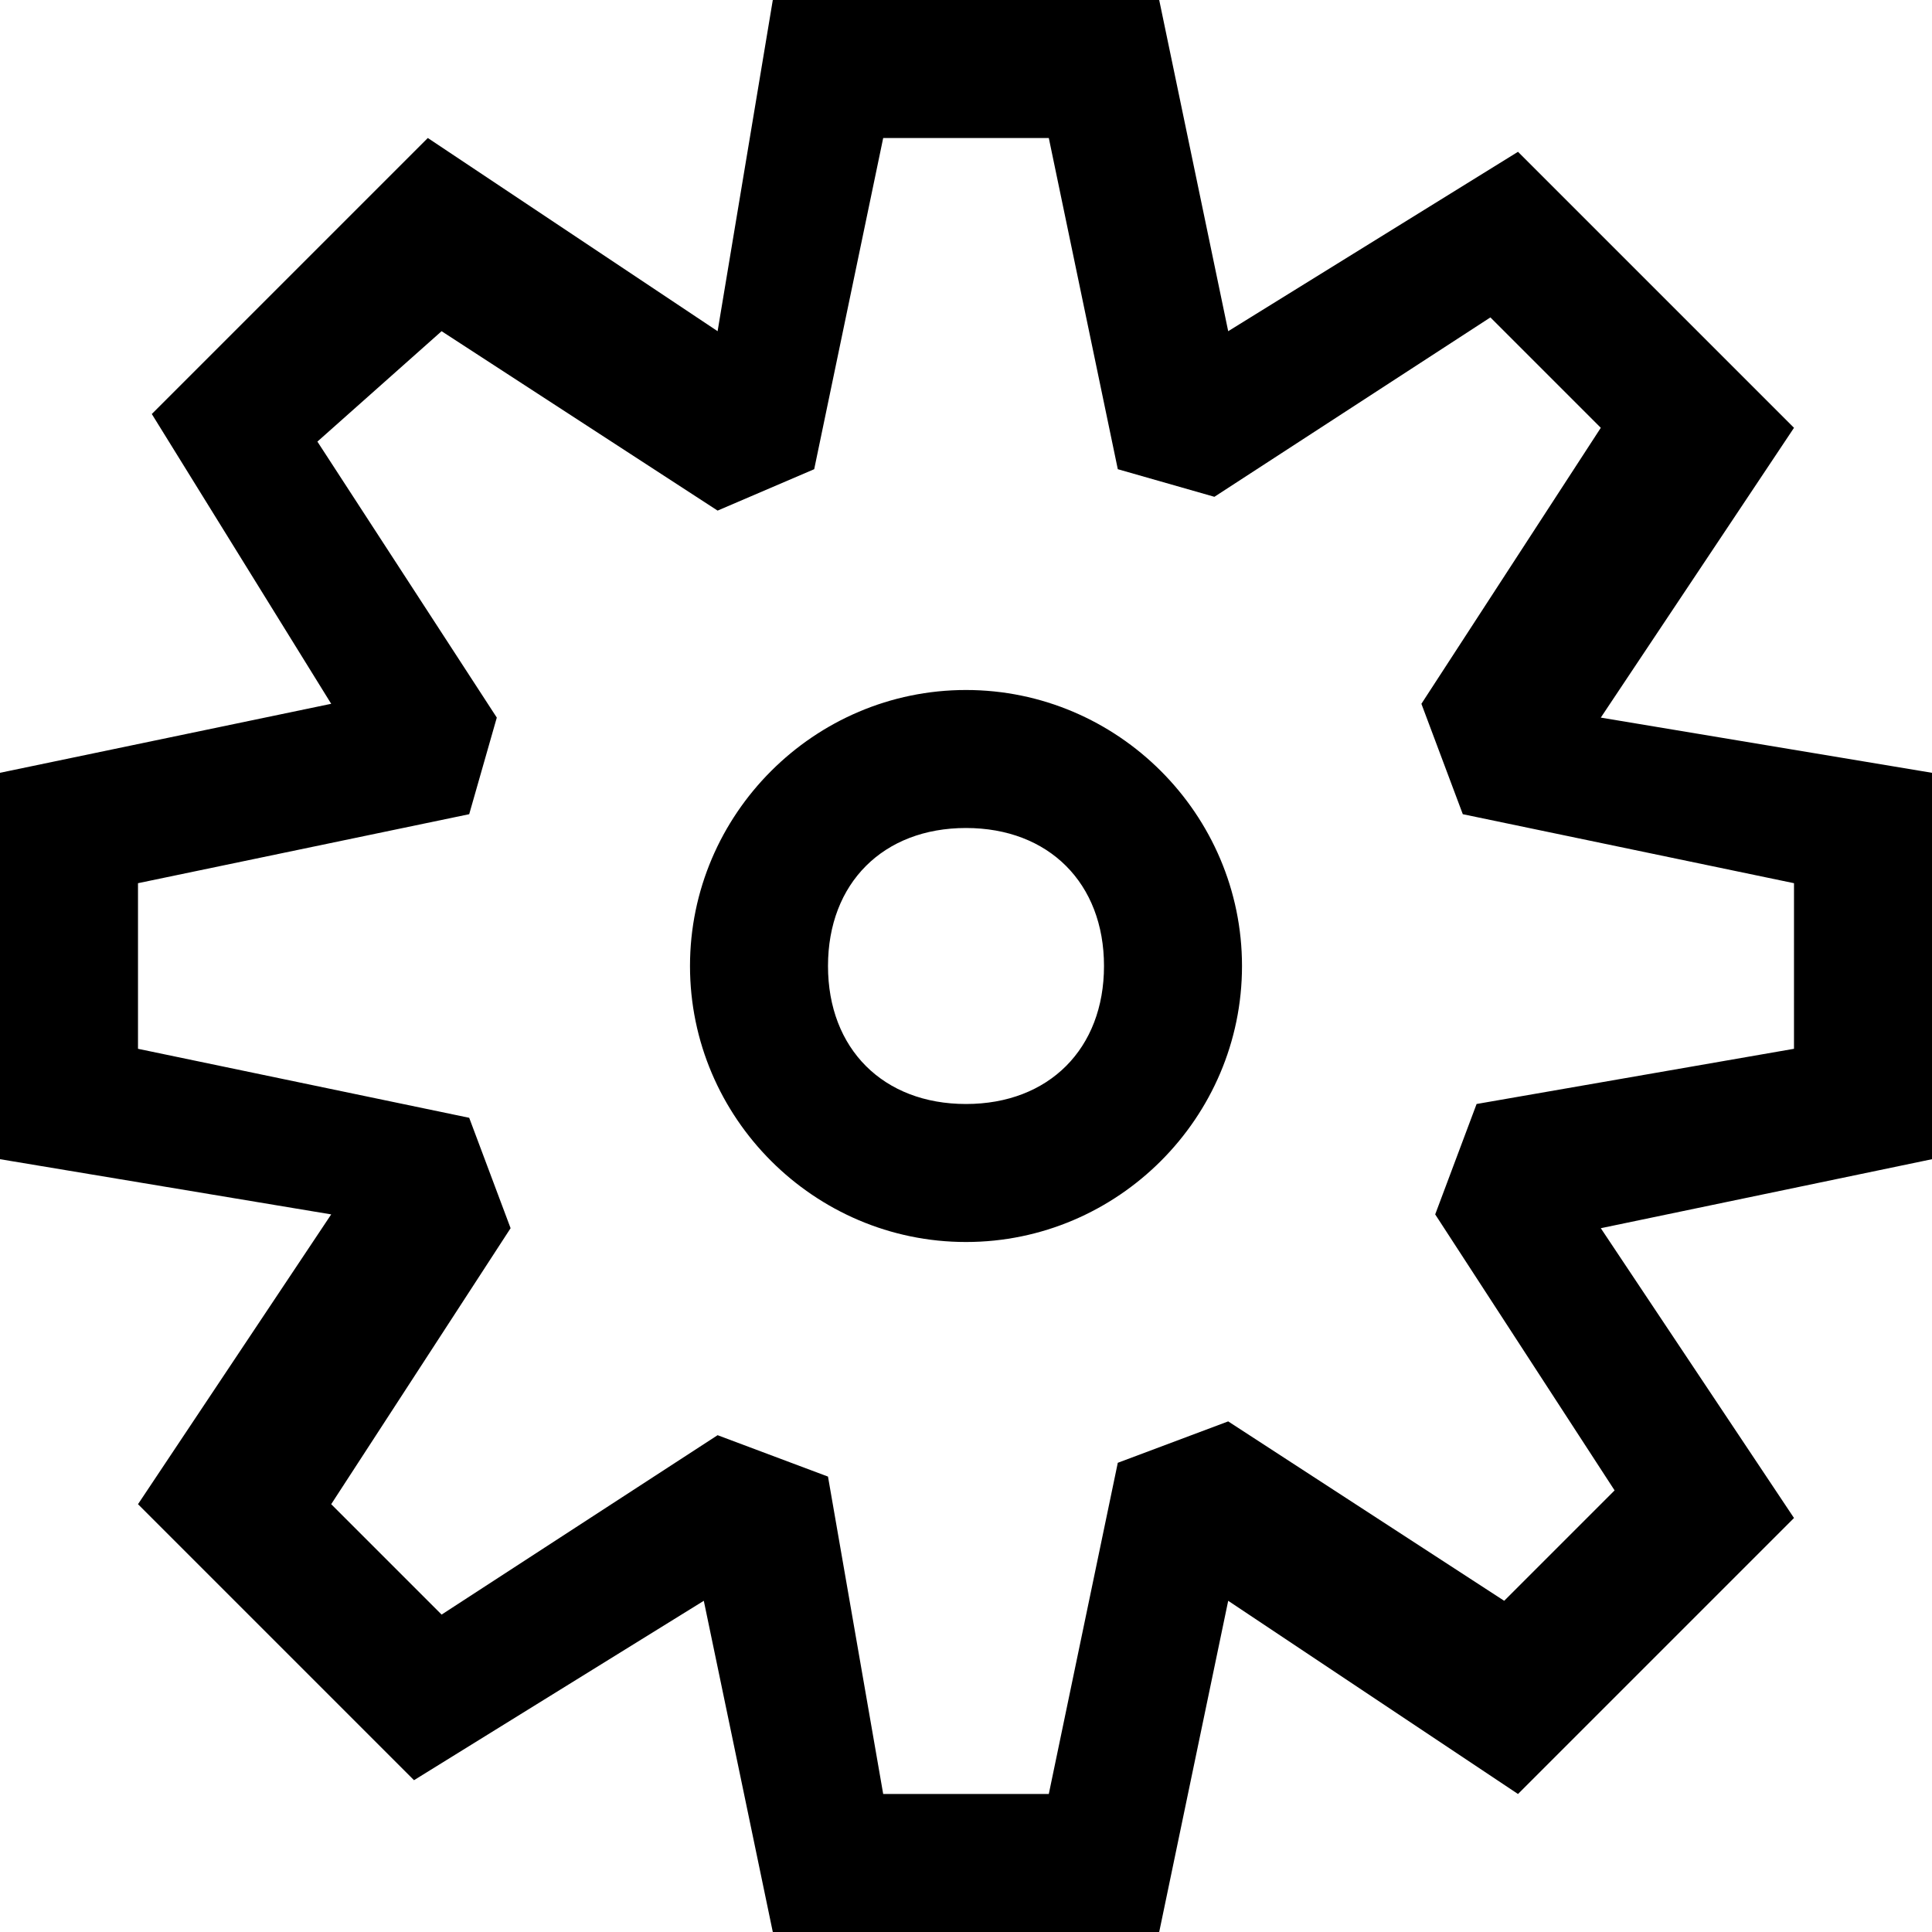 <svg width="14" height="14" xmlns="http://www.w3.org/2000/svg"><path d="M8.1 3.4L7.6 1H6.4l-.5 2.4-.7.3-2-1.3-.9.8 1.3 2-.2.7-2.4.5v1.2l2.4.5.3.8-1.3 2 .8.8 2-1.3.8.3.4 2.3h1.2l.5-2.4.8-.3 2 1.3.8-.8-1.3-2 .3-.8 2.3-.4V6.4l-2.4-.5-.3-.8 1.3-2-.8-.8-2 1.3-.7-.2zM8.4 0l.5 2.4L11 1.1l2 2-1.4 2.1 2.4.4v2.8l-2.4.5L13 11l-2 2-2.1-1.4-.5 2.4H5.6l-.5-2.4L3 12.9l-2-2 1.4-2.1L0 8.4V5.6l2.4-.5L1.1 3l2-2 2.1 1.4.4-2.4h2.8zM9 7c0 1.1-.9 2-2 2s-2-.9-2-2 .9-2 2-2 2 .9 2 2zM7 8c.6 0 1-.4 1-1s-.4-1-1-1-1 .4-1 1 .4 1 1 1z" fill="#000" fill-rule="nonzero"/></svg>